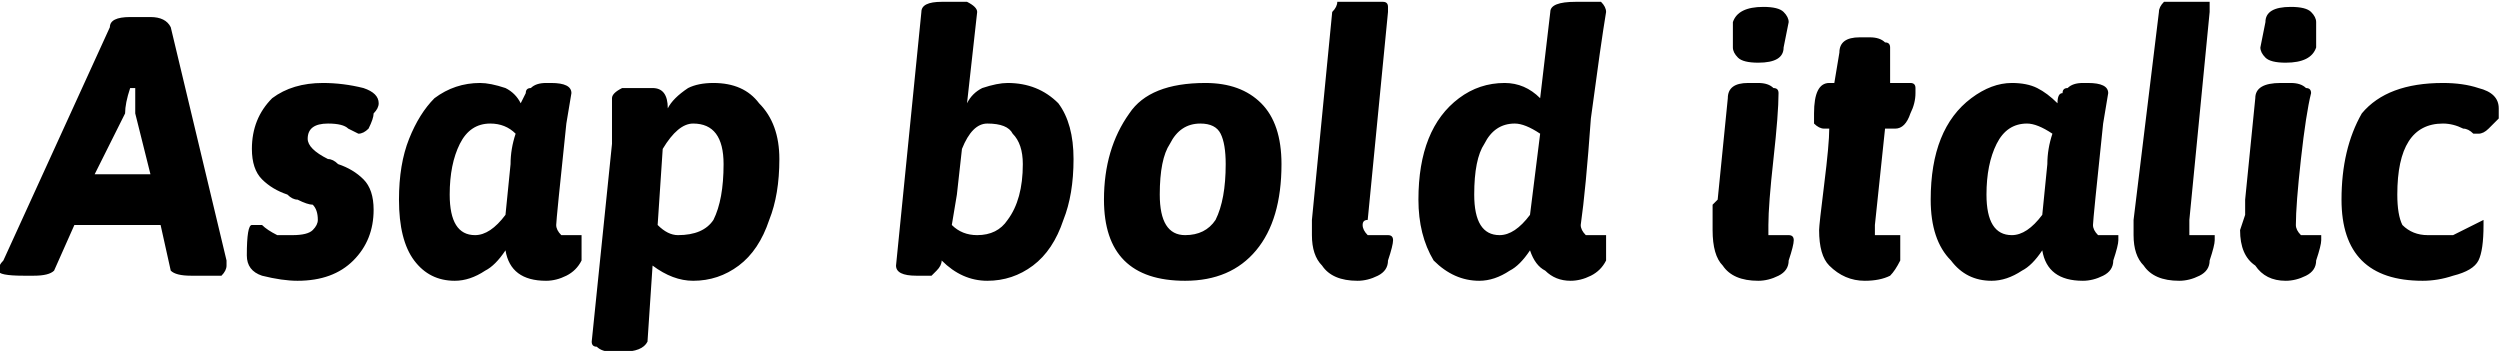 <svg xmlns="http://www.w3.org/2000/svg" viewBox="-2.664 45.64 492.912 69.192"><path d="M2 100Q-3 100-3 99L-3 99Q-3 98-2 97L-2 97L19 51Q19 49 23 49L23 49L27 49Q30 49 31 51L31 51L42 97Q42 98 42 98L42 98Q42 99 41 100Q40 100 38 100L38 100L35 100Q32 100 31 99L31 99L29 90L12 90L8 99Q7 100 4 100L4 100L2 100ZM16 80L27 80L24 68Q24 66 24 63L24 63L23 63Q22 66 22 68L22 68L16 80ZM56 101Q53 101 49 100Q46 99 46 96L46 96Q46 90 47 90L47 90Q48 90 49 90Q50 91 52 92Q53 92 55 92L55 92Q58 92 59 91Q60 90 60 89L60 89Q60 87 59 86Q58 86 56 85Q55 85 54 84L54 84Q51 83 49 81Q47 79 47 75L47 75Q47 69 51 65Q55 62 61 62L61 62Q65 62 69 63Q72 64 72 66L72 66Q72 67 71 68Q71 69 70 71Q69 72 68 72L68 72Q68 72 66 71Q65 70 62 70L62 70Q58 70 58 73L58 73Q58 74 59 75Q60 76 62 77Q63 77 64 78L64 78Q67 79 69 81Q71 83 71 87L71 87Q71 93 67 97Q63 101 56 101L56 101ZM112 92Q112 92 112 92Q112 92 112 93L112 93Q112 94 112 97L112 97Q111 99 109 100Q107 101 105 101L105 101Q98 101 97 95L97 95Q95 98 93 99Q90 101 87 101L87 101Q82 101 79 97Q76 93 76 85L76 85Q76 78 78 73Q80 68 83 65Q87 62 92 62L92 62Q94 62 97 63Q99 64 100 66L100 66Q101 64 101 64Q101 63 102 63Q103 62 105 62L105 62L106 62Q110 62 110 64L110 64L109 70Q107 89 107 90L107 90Q107 91 108 92Q108 92 110 92L110 92Q110 92 111 92Q111 92 112 92L112 92ZM98 78Q98 75 99 72L99 72Q97 70 94 70L94 70Q90 70 88 74Q86 78 86 84L86 84Q86 92 91 92L91 92Q94 92 97 88L97 88L98 78ZM138 62Q144 62 147 66Q151 70 151 77L151 77Q151 84 149 89Q147 95 143 98Q139 101 134 101L134 101Q130 101 126 98L126 98L125 113Q124 115 120 115L120 115L118 115Q116 115 115 114Q114 114 114 113L114 113L118 74Q118 71 118 69L118 69L118 67Q118 66 118 65L118 65Q118 64 120 63Q123 63 126 63L126 63Q129 63 129 67L129 67Q130 65 133 63Q135 62 138 62L138 62ZM131 92Q136 92 138 89Q140 85 140 78L140 78Q140 70 134 70L134 70Q131 70 128 75L128 75L127 90Q129 92 131 92L131 92ZM196 62Q202 62 206 66Q209 70 209 77L209 77Q209 84 207 89Q205 95 201 98Q197 101 192 101L192 101Q187 101 183 97L183 97Q183 98 182 99Q182 99 181 100Q180 100 179 100L179 100L178 100Q174 100 174 98L174 98L179 48Q179 46 183 46L183 46L185 46Q187 46 188 46Q190 47 190 48L190 48L188 66Q189 64 191 63Q194 62 196 62L196 62ZM190 92Q194 92 196 89Q199 85 199 78L199 78Q199 74 197 72Q196 70 192 70L192 70Q189 70 187 75L187 75L186 84L185 90Q187 92 190 92L190 92ZM231 101Q223 101 219 97Q215 93 215 85L215 85Q215 75 220 68Q224 62 235 62L235 62Q242 62 246 66Q250 70 250 78L250 78Q250 89 245 95Q240 101 231 101L231 101ZM231 92Q235 92 237 89Q239 85 239 78L239 78Q239 74 238 72Q237 70 234 70L234 70Q230 70 228 74Q226 77 226 84L226 84Q226 92 231 92L231 92ZM265 101Q260 101 258 98Q256 96 256 92L256 92Q256 90 256 89L256 89L260 48Q261 47 261 46Q262 46 264 46L264 46L268 46Q270 46 270 46Q271 46 271 47L271 47L271 48L267 89Q266 89 266 90L266 90Q266 91 267 92Q267 92 269 92L269 92Q269 92 270 92Q271 92 271 92L271 92Q271 92 271 92Q272 92 272 93L272 93Q272 94 271 97L271 97Q271 99 269 100Q267 101 265 101L265 101ZM314 92Q314 92 314 92Q314 92 314 93L314 93Q314 94 314 97L314 97Q313 99 311 100Q309 101 307 101L307 101Q304 101 302 99Q300 98 299 95L299 95Q297 98 295 99Q292 101 289 101L289 101Q284 101 280 97Q277 92 277 85L277 85Q277 78 279 73Q281 68 285 65Q289 62 294 62L294 62Q298 62 301 65L301 65L303 48Q303 46 308 46L308 46L310 46Q312 46 313 46Q314 47 314 48L314 48Q313 54 311 69Q310 83 309 90L309 90Q309 91 310 92Q310 92 311 92L311 92Q312 92 313 92Q313 92 314 92L314 92ZM299 88L301 72Q298 70 296 70L296 70Q292 70 290 74Q288 77 288 84L288 84Q288 92 293 92L293 92Q296 92 299 88L299 88ZM344 58Q341 58 340 57Q339 56 339 55L339 55L339 50Q340 47 345 47L345 47Q348 47 349 48Q350 49 350 50L350 50L349 55Q349 58 344 58L344 58ZM344 101Q339 101 337 98Q335 96 335 91L335 91L335 88Q335 87 335 86Q336 85 336 85L336 85L338 65Q338 62 342 62L342 62L344 62Q346 62 347 63Q348 63 348 64L348 64Q348 68 347 77Q346 86 346 90L346 90Q346 91 346 92Q347 92 348 92L348 92Q349 92 349 92Q350 92 350 92L350 92Q350 92 350 92Q351 92 351 93L351 93Q351 94 350 97L350 97Q350 99 348 100Q346 101 344 101L344 101ZM365 101Q361 101 358 98Q356 96 356 91L356 91Q356 90 357 82Q358 74 358 71L358 71L357 71Q356 71 355 70Q355 70 355 68L355 68Q355 62 358 62L358 62L359 62L360 56Q360 53 364 53L364 53L366 53Q368 53 369 54Q370 54 370 55L370 55L370 62L374 62Q375 62 375 63Q375 63 375 64L375 64Q375 66 374 68Q373 71 371 71L371 71L369 71L367 90Q367 91 367 92Q368 92 369 92L369 92Q370 92 371 92Q371 92 372 92L372 92Q372 92 372 92Q372 92 372 93L372 93Q372 94 372 97L372 97Q371 99 370 100Q368 101 365 101L365 101ZM414 92Q415 92 415 92Q415 92 415 93L415 93Q415 94 414 97L414 97Q414 99 412 100Q410 101 408 101L408 101Q401 101 400 95L400 95Q398 98 396 99Q393 101 390 101L390 101Q385 101 382 97Q378 93 378 85L378 85Q378 78 380 73Q382 68 386 65Q390 62 394 62L394 62Q397 62 399 63Q401 64 403 66L403 66Q403 64 404 64Q404 63 405 63Q406 62 408 62L408 62L409 62Q413 62 413 64L413 64L412 70Q410 89 410 90L410 90Q410 91 411 92Q411 92 412 92L412 92Q413 92 414 92Q414 92 414 92L414 92ZM401 78Q401 75 402 72L402 72Q399 70 397 70L397 70Q393 70 391 74Q389 78 389 84L389 84Q389 92 394 92L394 92Q397 92 400 88L400 88L401 78ZM427 101Q422 101 420 98Q418 96 418 92L418 92Q418 90 418 89L418 89L423 48Q423 47 424 46Q425 46 427 46L427 46L430 46Q432 46 433 46Q433 46 433 47L433 47L433 48L429 89Q429 89 429 90L429 90Q429 91 429 92Q430 92 431 92L431 92Q432 92 432 92Q433 92 433 92L433 92Q434 92 434 92Q434 92 434 93L434 93Q434 94 433 97L433 97Q433 99 431 100Q429 101 427 101L427 101ZM448 58Q445 58 444 57Q443 56 443 55L443 55L444 50Q444 47 449 47L449 47Q452 47 453 48Q454 49 454 50L454 50L454 55Q453 58 448 58L448 58ZM448 101Q444 101 442 98Q439 96 439 91L439 91L440 88Q440 87 440 86Q440 85 440 85L440 85L442 65Q442 62 447 62L447 62L449 62Q451 62 452 63Q453 63 453 64L453 64Q452 68 451 77Q450 86 450 90L450 90Q450 91 451 92Q451 92 452 92L452 92Q453 92 453 92Q454 92 454 92L454 92Q455 92 455 92Q455 92 455 93L455 93Q455 94 454 97L454 97Q454 99 452 100Q450 101 448 101L448 101ZM475 101Q467 101 463 97Q459 93 459 85L459 85Q459 75 463 68Q468 62 479 62L479 62Q483 62 486 63Q490 64 490 67L490 67Q490 67 490 69Q489 70 488 71Q487 72 486 72L486 72Q486 72 485 72L485 72Q484 71 483 71Q481 70 479 70L479 70Q470 70 470 84L470 84Q470 88 471 90Q473 92 476 92L476 92Q479 92 481 92Q483 91 485 90L485 90Q487 89 487 89L487 89Q487 89 487 89Q487 90 487 90L487 90Q487 95 486 97L486 97Q485 99 481 100Q478 101 475 101L475 101Z"/></svg>